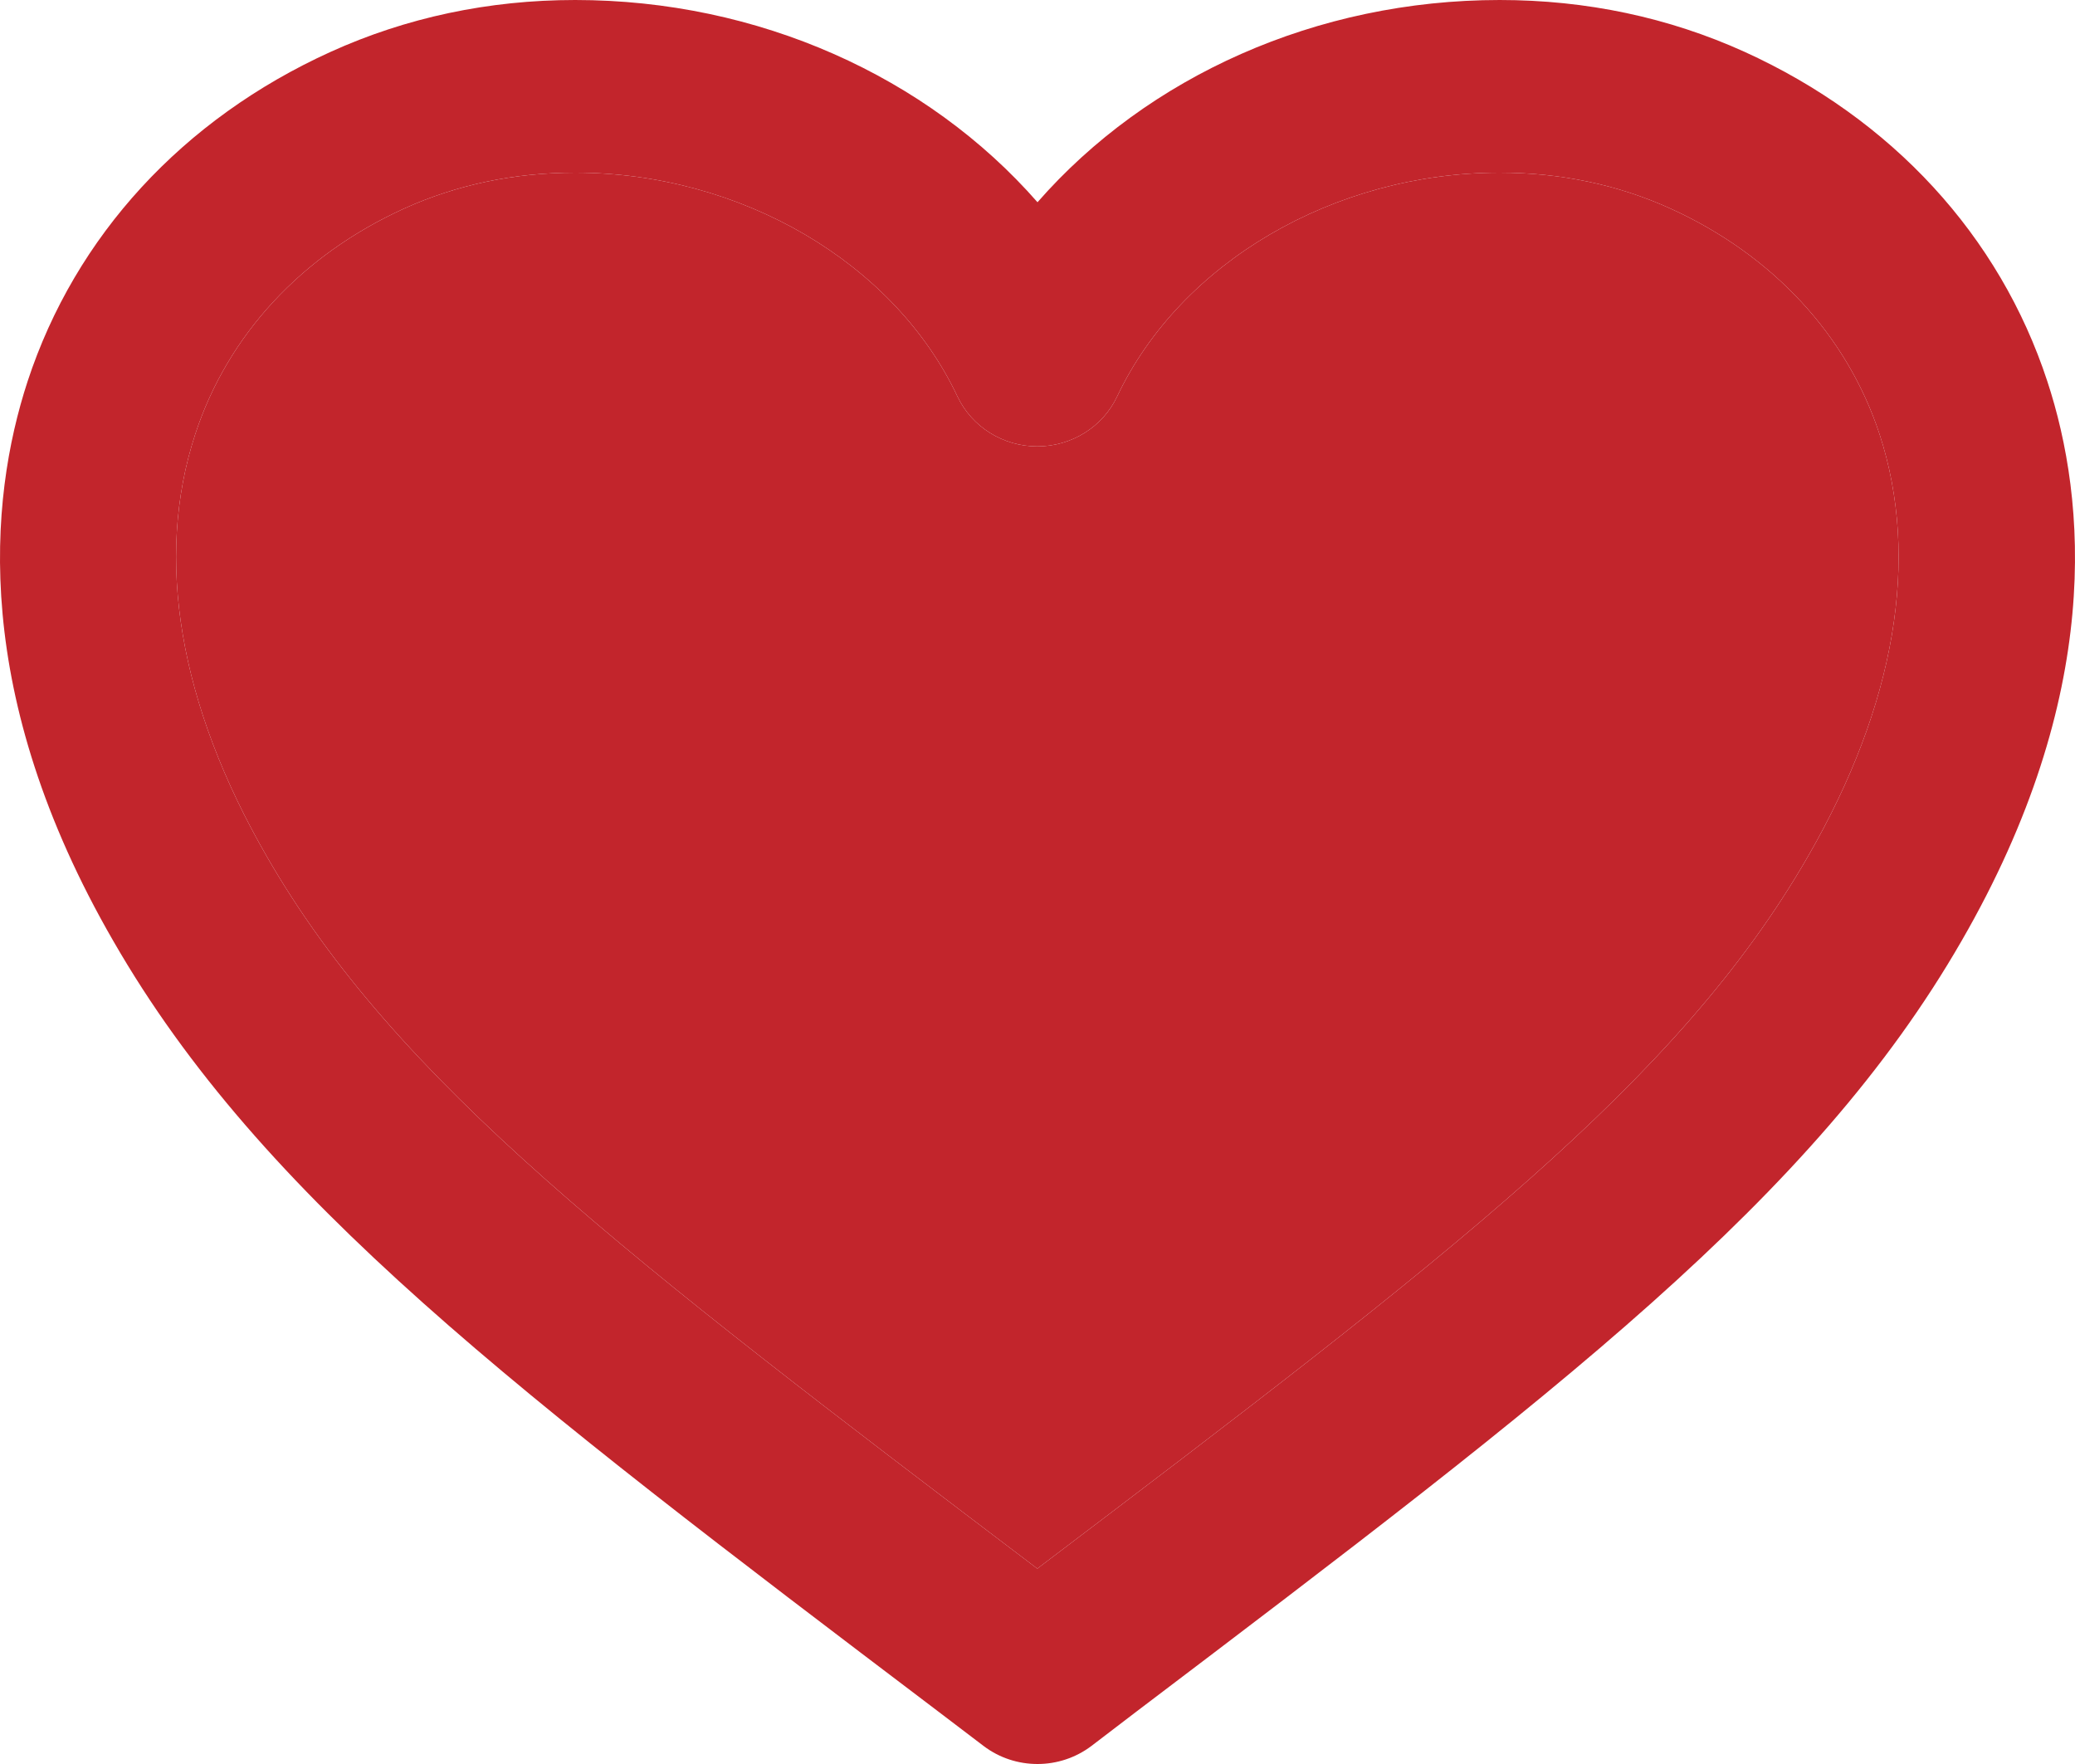 <svg width="20" height="17" viewBox="0 0 20 17" fill="none" xmlns="http://www.w3.org/2000/svg">
<path d="M10 17C9.816 17 9.633 16.942 9.48 16.826L9.038 16.49C4.974 13.411 2.521 11.551 1.093 9.07C-0.276 6.7 -0.111 4.828 0.266 3.675C0.726 2.274 1.762 1.147 3.184 0.501C3.915 0.169 4.71 0 5.544 0C7.308 0 8.938 0.736 10 1.949C11.061 0.736 12.69 0 14.455 0C15.29 0 16.083 0.168 16.814 0.499C18.237 1.146 19.273 2.272 19.733 3.674C20.112 4.825 20.275 6.698 18.906 9.069C17.477 11.55 15.021 13.412 10.952 16.496L10.52 16.826C10.366 16.942 10.183 17 10 17ZM5.544 1.664C4.957 1.664 4.403 1.78 3.897 2.009C2.91 2.457 2.194 3.229 1.882 4.184C1.488 5.383 1.727 6.79 2.571 8.253C3.822 10.427 6.021 12.102 9.998 15.117C13.976 12.103 16.174 10.427 17.426 8.254C18.27 6.791 18.508 5.383 18.116 4.184C17.802 3.23 17.086 2.457 16.099 2.009C15.594 1.78 15.041 1.664 14.454 1.664C12.86 1.664 11.379 2.53 10.768 3.82C10.63 4.114 10.328 4.302 9.998 4.302C9.667 4.302 9.367 4.114 9.228 3.82C8.619 2.53 7.138 1.664 5.544 1.664Z" fill="#C2252C"/>
<path d="M5.544 1.664C4.957 1.664 4.403 1.78 3.897 2.009C2.91 2.457 2.194 3.229 1.882 4.184C1.488 5.383 1.727 6.79 2.571 8.253C3.822 10.427 6.021 12.102 9.998 15.117C13.976 12.103 16.174 10.427 17.426 8.254C18.27 6.791 18.508 5.383 18.116 4.184C17.802 3.23 17.086 2.457 16.099 2.009C15.594 1.78 15.041 1.664 14.454 1.664C12.86 1.664 11.379 2.53 10.768 3.82C10.63 4.114 10.328 4.302 9.998 4.302C9.667 4.302 9.367 4.114 9.228 3.82C8.619 2.53 7.138 1.664 5.544 1.664Z" fill="#C2252C"/>
</svg>
